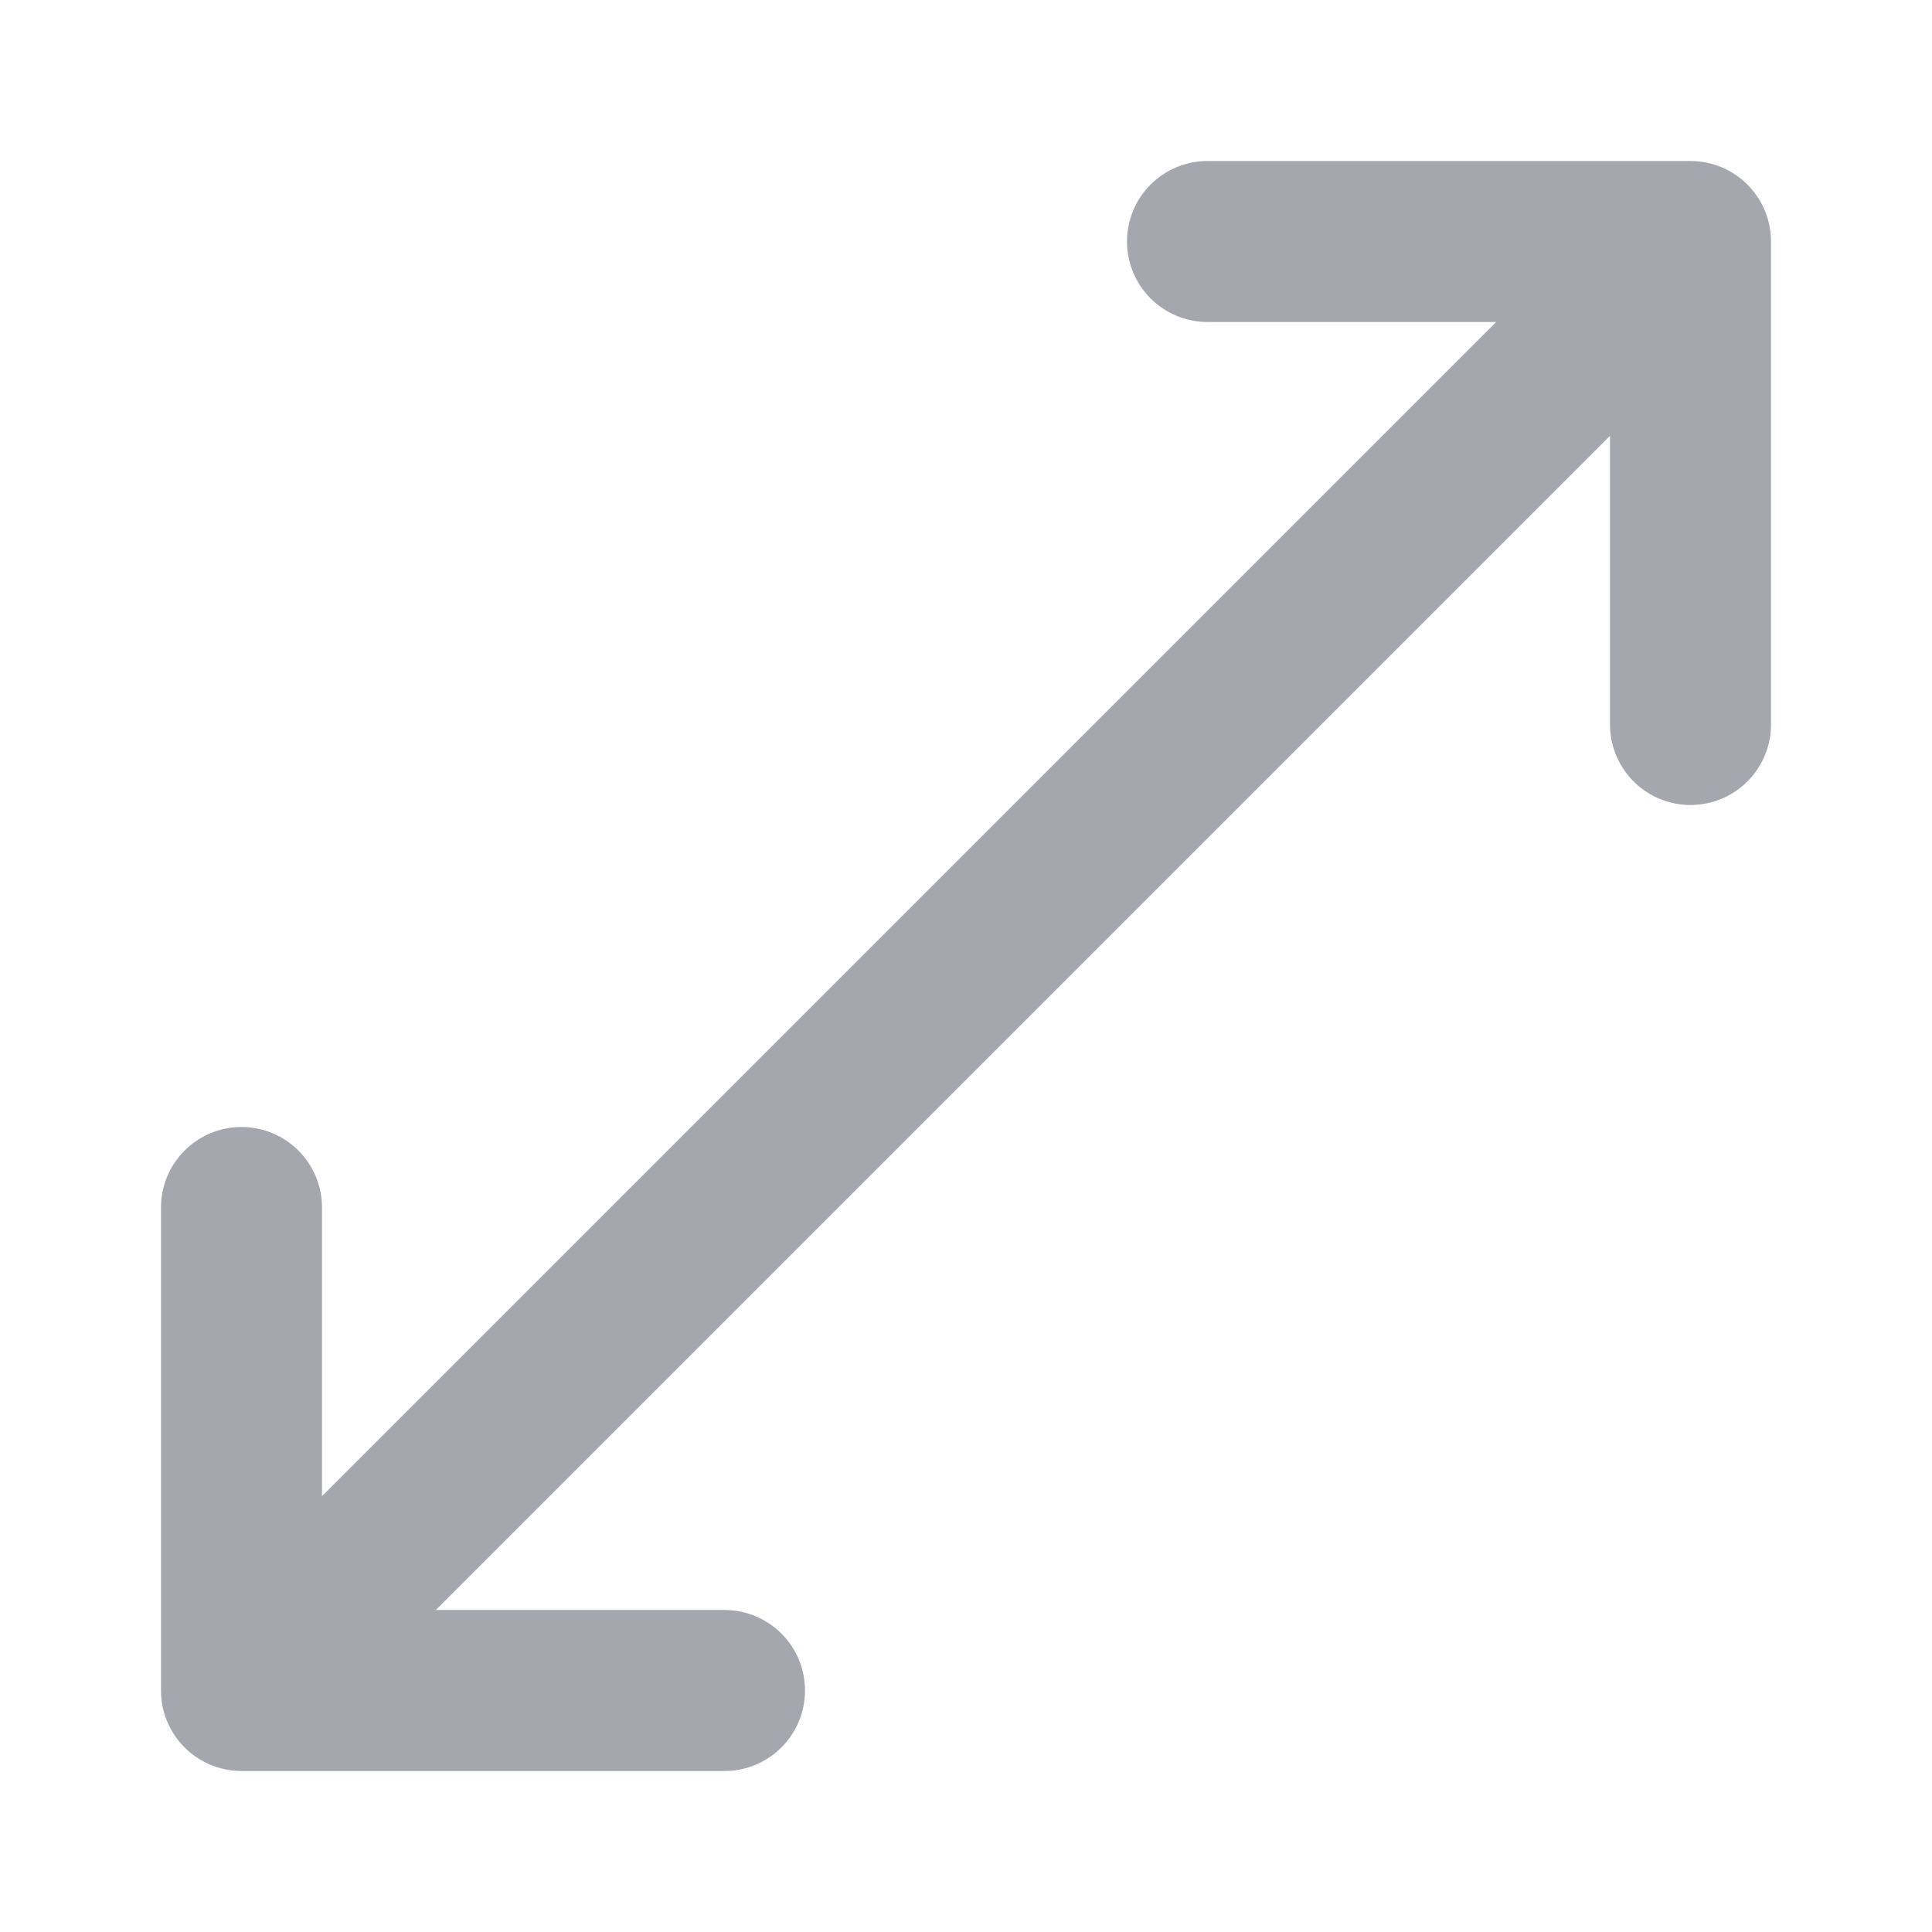 <svg width="24" height="24" viewBox="0 0 24 24" fill="none" xmlns="http://www.w3.org/2000/svg">
<path d="M3 21L21 3M3 21H9M3 21L3 15M21 3H15M21 3V9" stroke="#A4A7AE" stroke-width="2" stroke-linecap="round" stroke-linejoin="round"/>
</svg>
